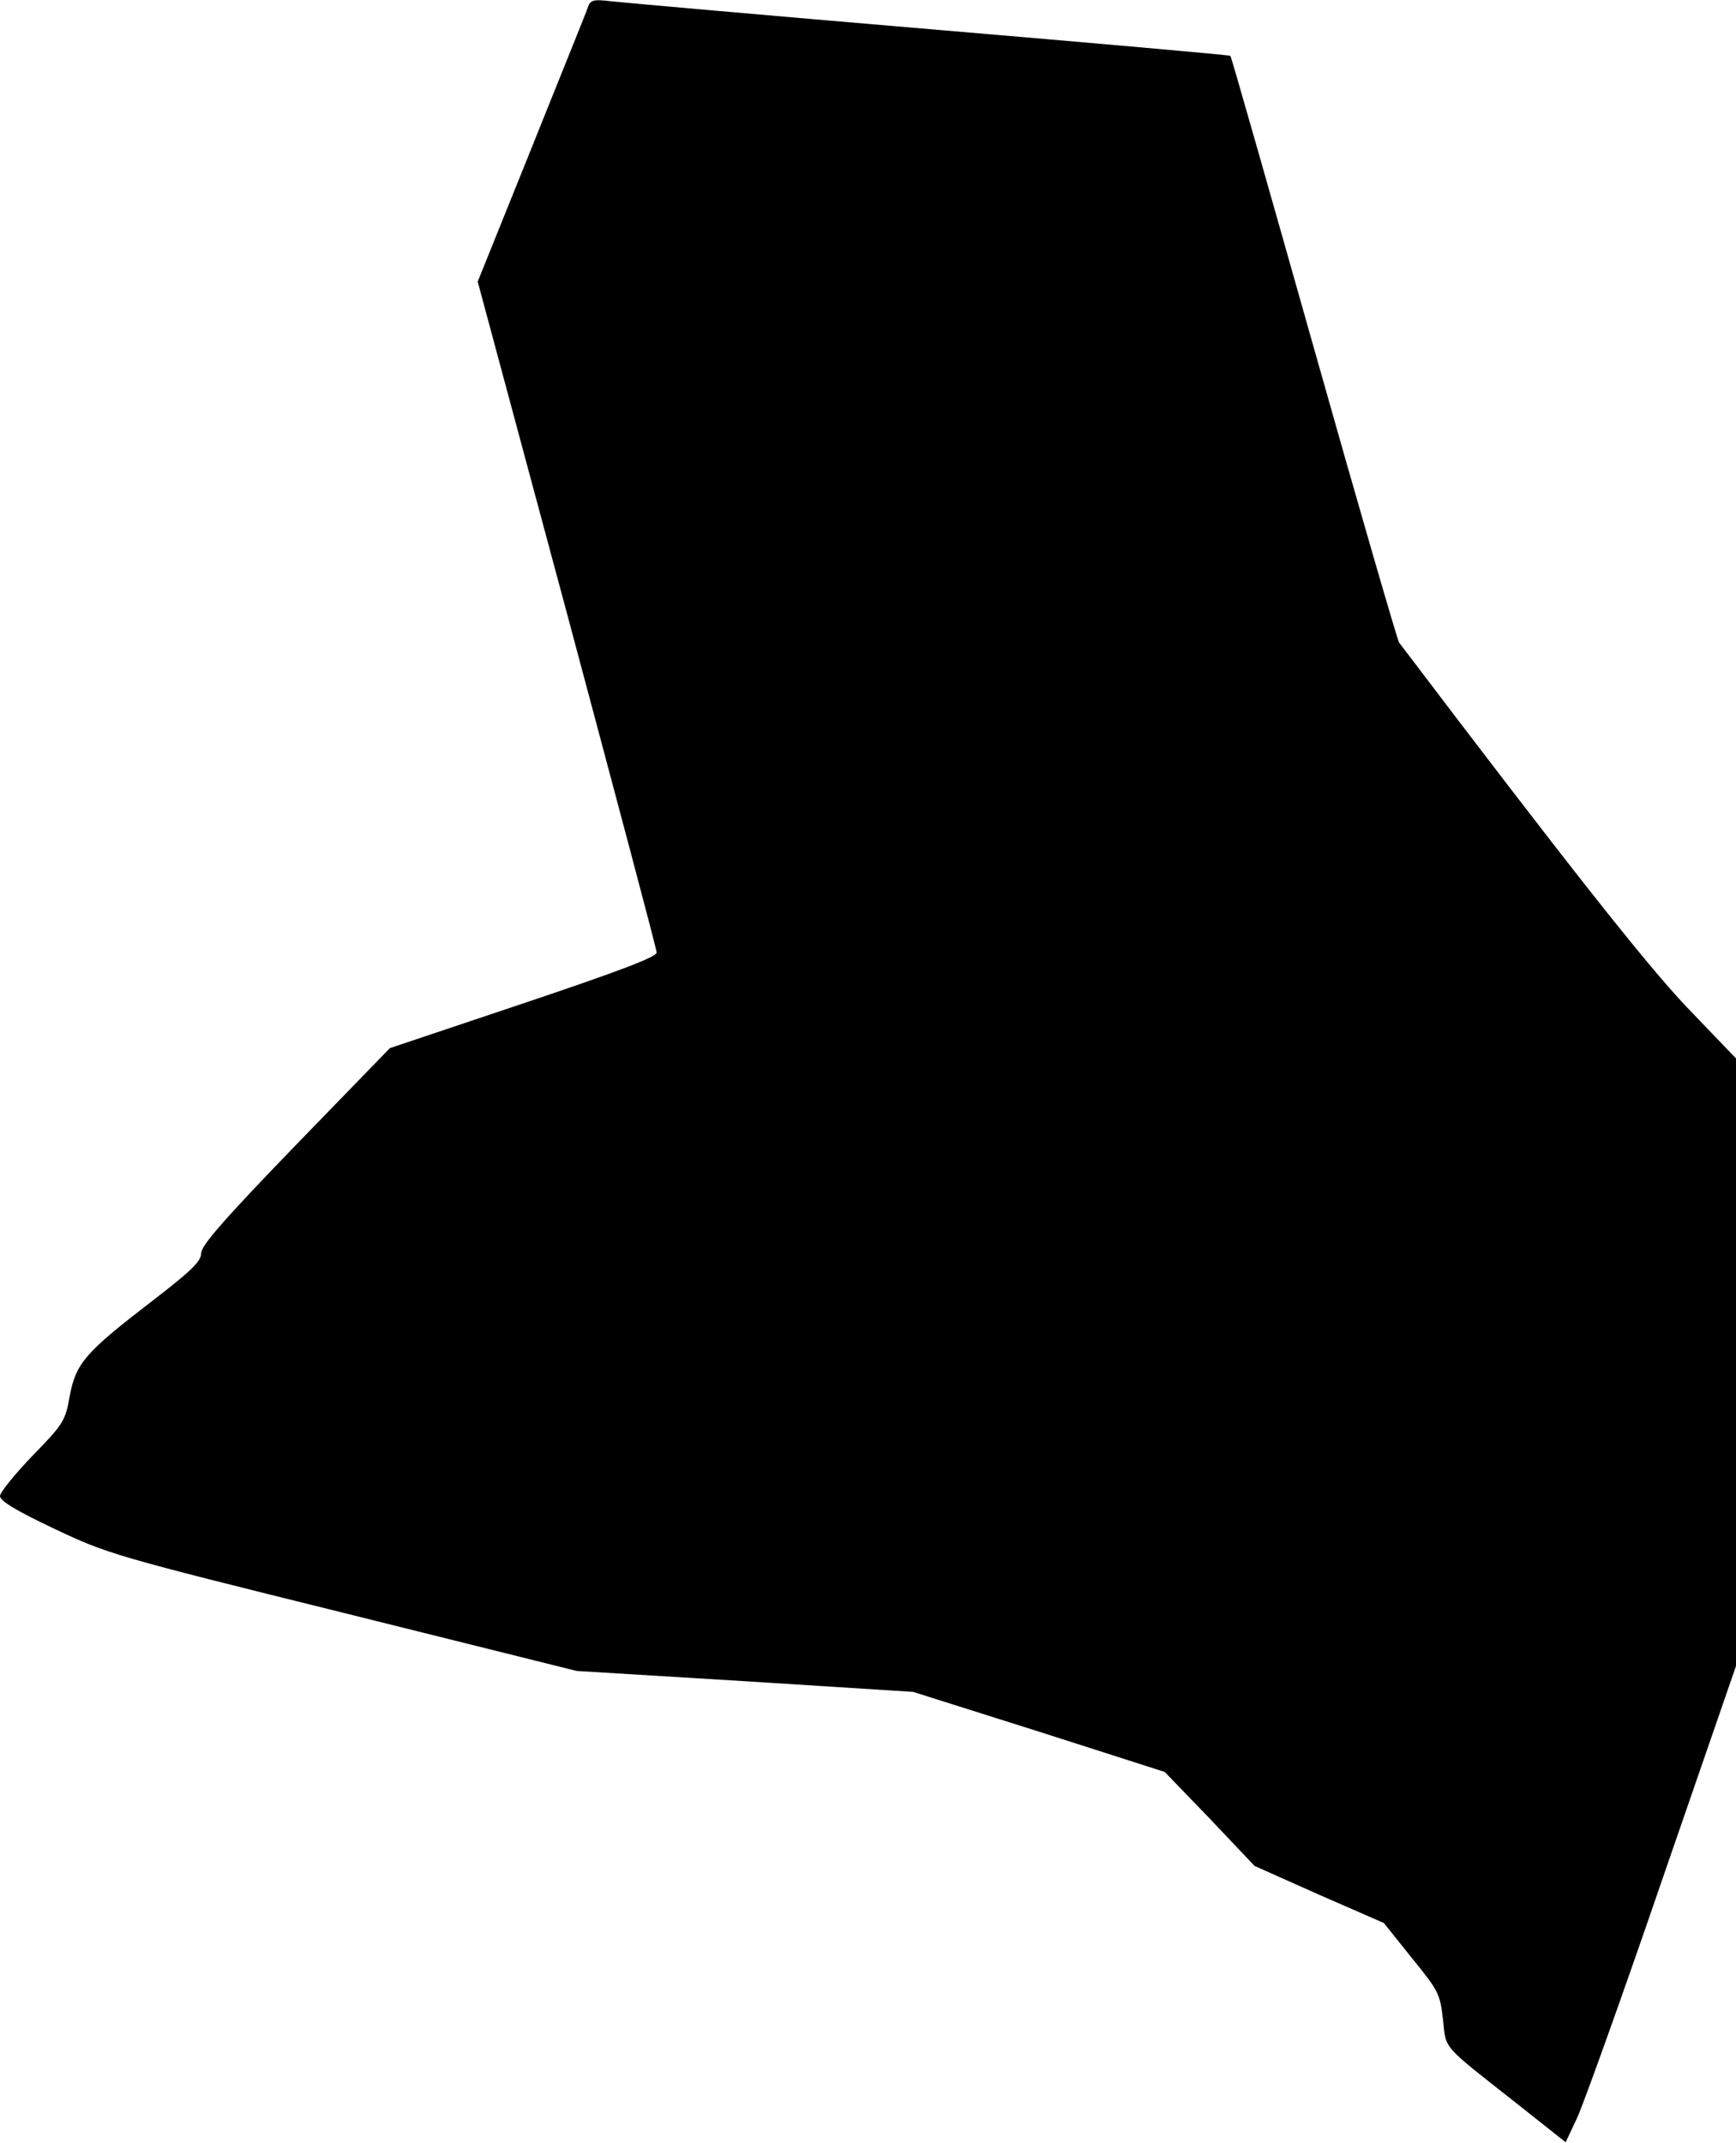<?xml version="1.0" standalone="no"?>
<!DOCTYPE svg PUBLIC "-//W3C//DTD SVG 20010904//EN"
 "http://www.w3.org/TR/2001/REC-SVG-20010904/DTD/svg10.dtd">
<svg version="1.0" xmlns="http://www.w3.org/2000/svg"
 width="423pt" height="522pt" viewBox="0 0 423 522"
 preserveAspectRatio="xMidYMid meet">
<g transform="translate(0,522) scale(0.1,-0.1)"
fill="#000000" stroke="none">
<path fill="#000000" stroke="none" d="M1433 5204 c-3 -11 -66 -165 -138 -345
l-131 -325 218 -810 c119 -445 218 -816 218 -824 0 -11 -90 -45 -325 -124
l-325 -109 -230 -237 c-174 -180 -230 -244 -230 -263 0 -19 -23 -42 -118 -115
-164 -126 -187 -152 -202 -232 -11 -62 -16 -69 -91 -146 -43 -45 -79 -89 -79
-98 0 -12 40 -36 133 -80 129 -61 145 -66 702 -204 l570 -142 410 -25 410 -26
307 -97 306 -98 110 -114 109 -115 157 -70 158 -69 68 -85 c65 -80 69 -87 76
-150 8 -74 -5 -59 179 -204 l120 -95 29 62 c15 33 109 294 207 580 l179 518 0
740 0 740 -121 126 c-102 108 -291 348 -700 887 -4 6 -98 329 -208 719 -110
389 -201 709 -203 710 -2 2 -331 31 -733 65 -401 34 -751 65 -777 68 -41 5
-49 3 -55 -13z"/>
</g>
</svg>
